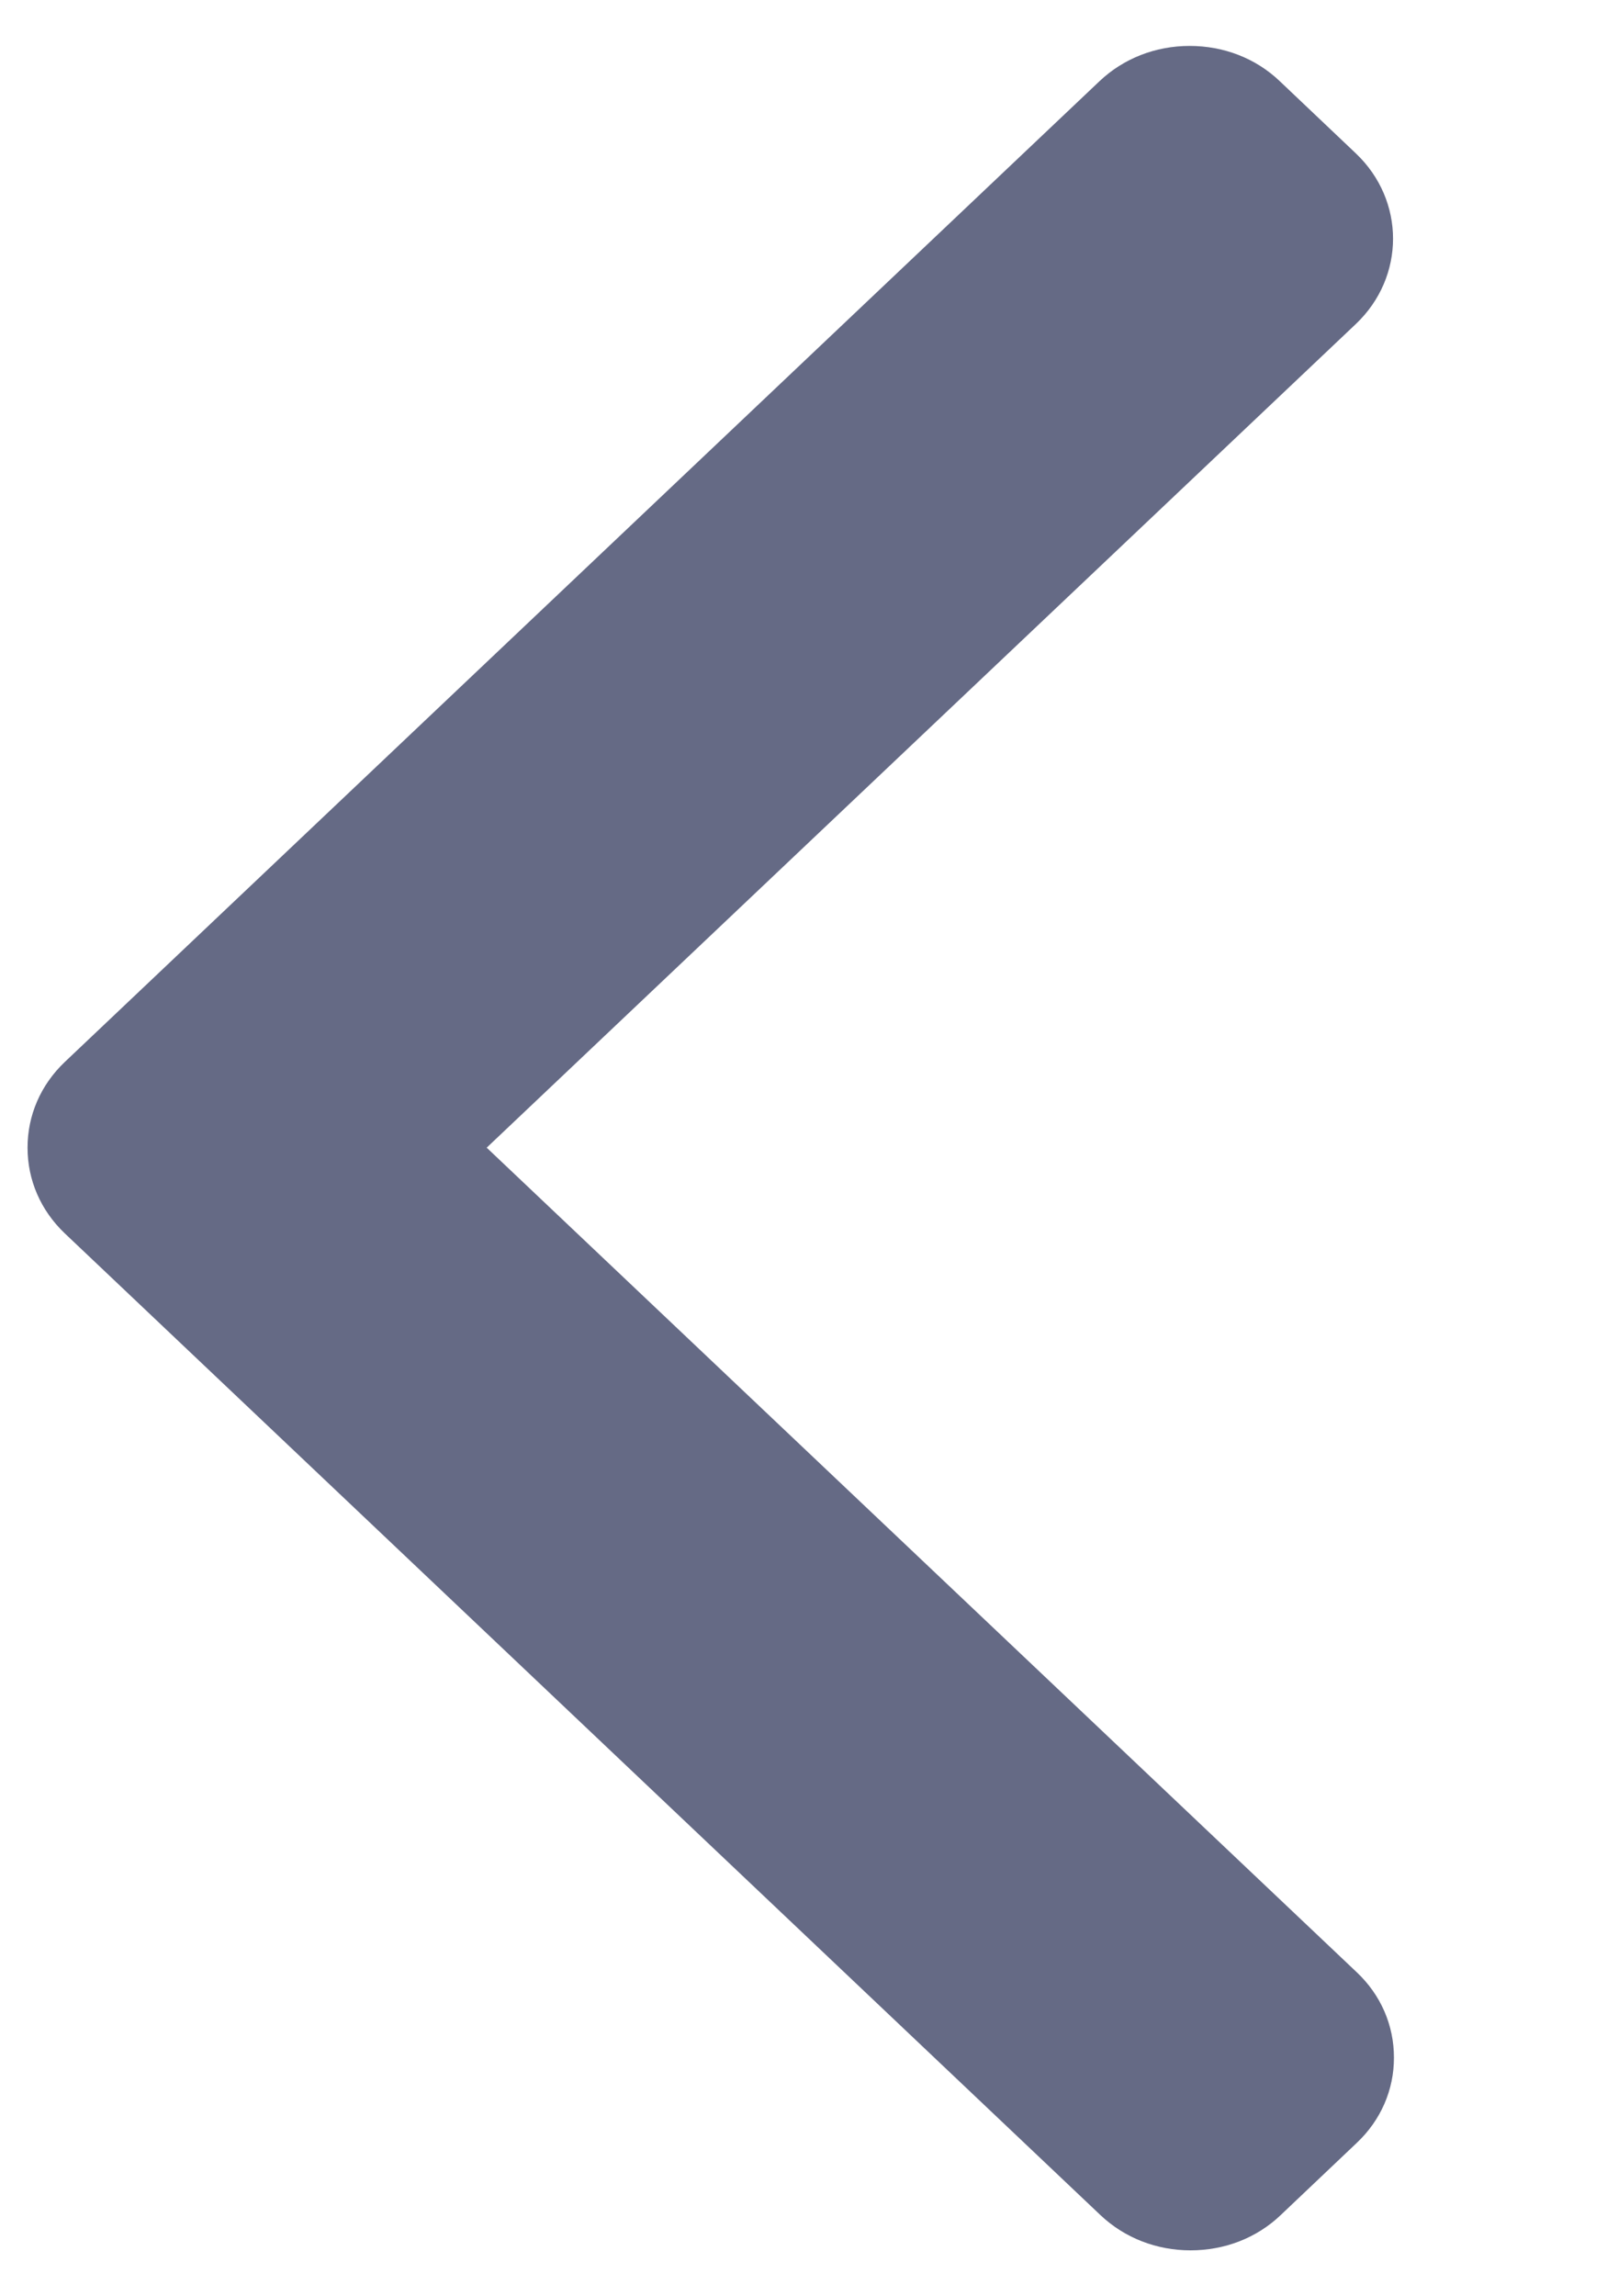 <svg width="7" height="10" viewBox="0 0 7 10" fill="#656a85" xmlns="http://www.w3.org/2000/svg">
<path d="M2.12 4.998L5.91 8.589C6.015 8.688 6.072 8.82 6.072 8.961C6.072 9.101 6.015 9.233 5.91 9.332L5.578 9.647C5.474 9.746 5.335 9.8 5.186 9.8C5.038 9.8 4.899 9.746 4.794 9.647L0.282 5.371C0.177 5.271 0.12 5.139 0.12 4.998C0.12 4.857 0.177 4.725 0.282 4.625L4.79 0.353C4.895 0.254 5.034 0.2 5.182 0.2C5.331 0.2 5.47 0.254 5.574 0.353L5.906 0.668C6.122 0.873 6.122 1.206 5.906 1.411L2.12 4.998Z" fill="#656a85" />
</svg>

